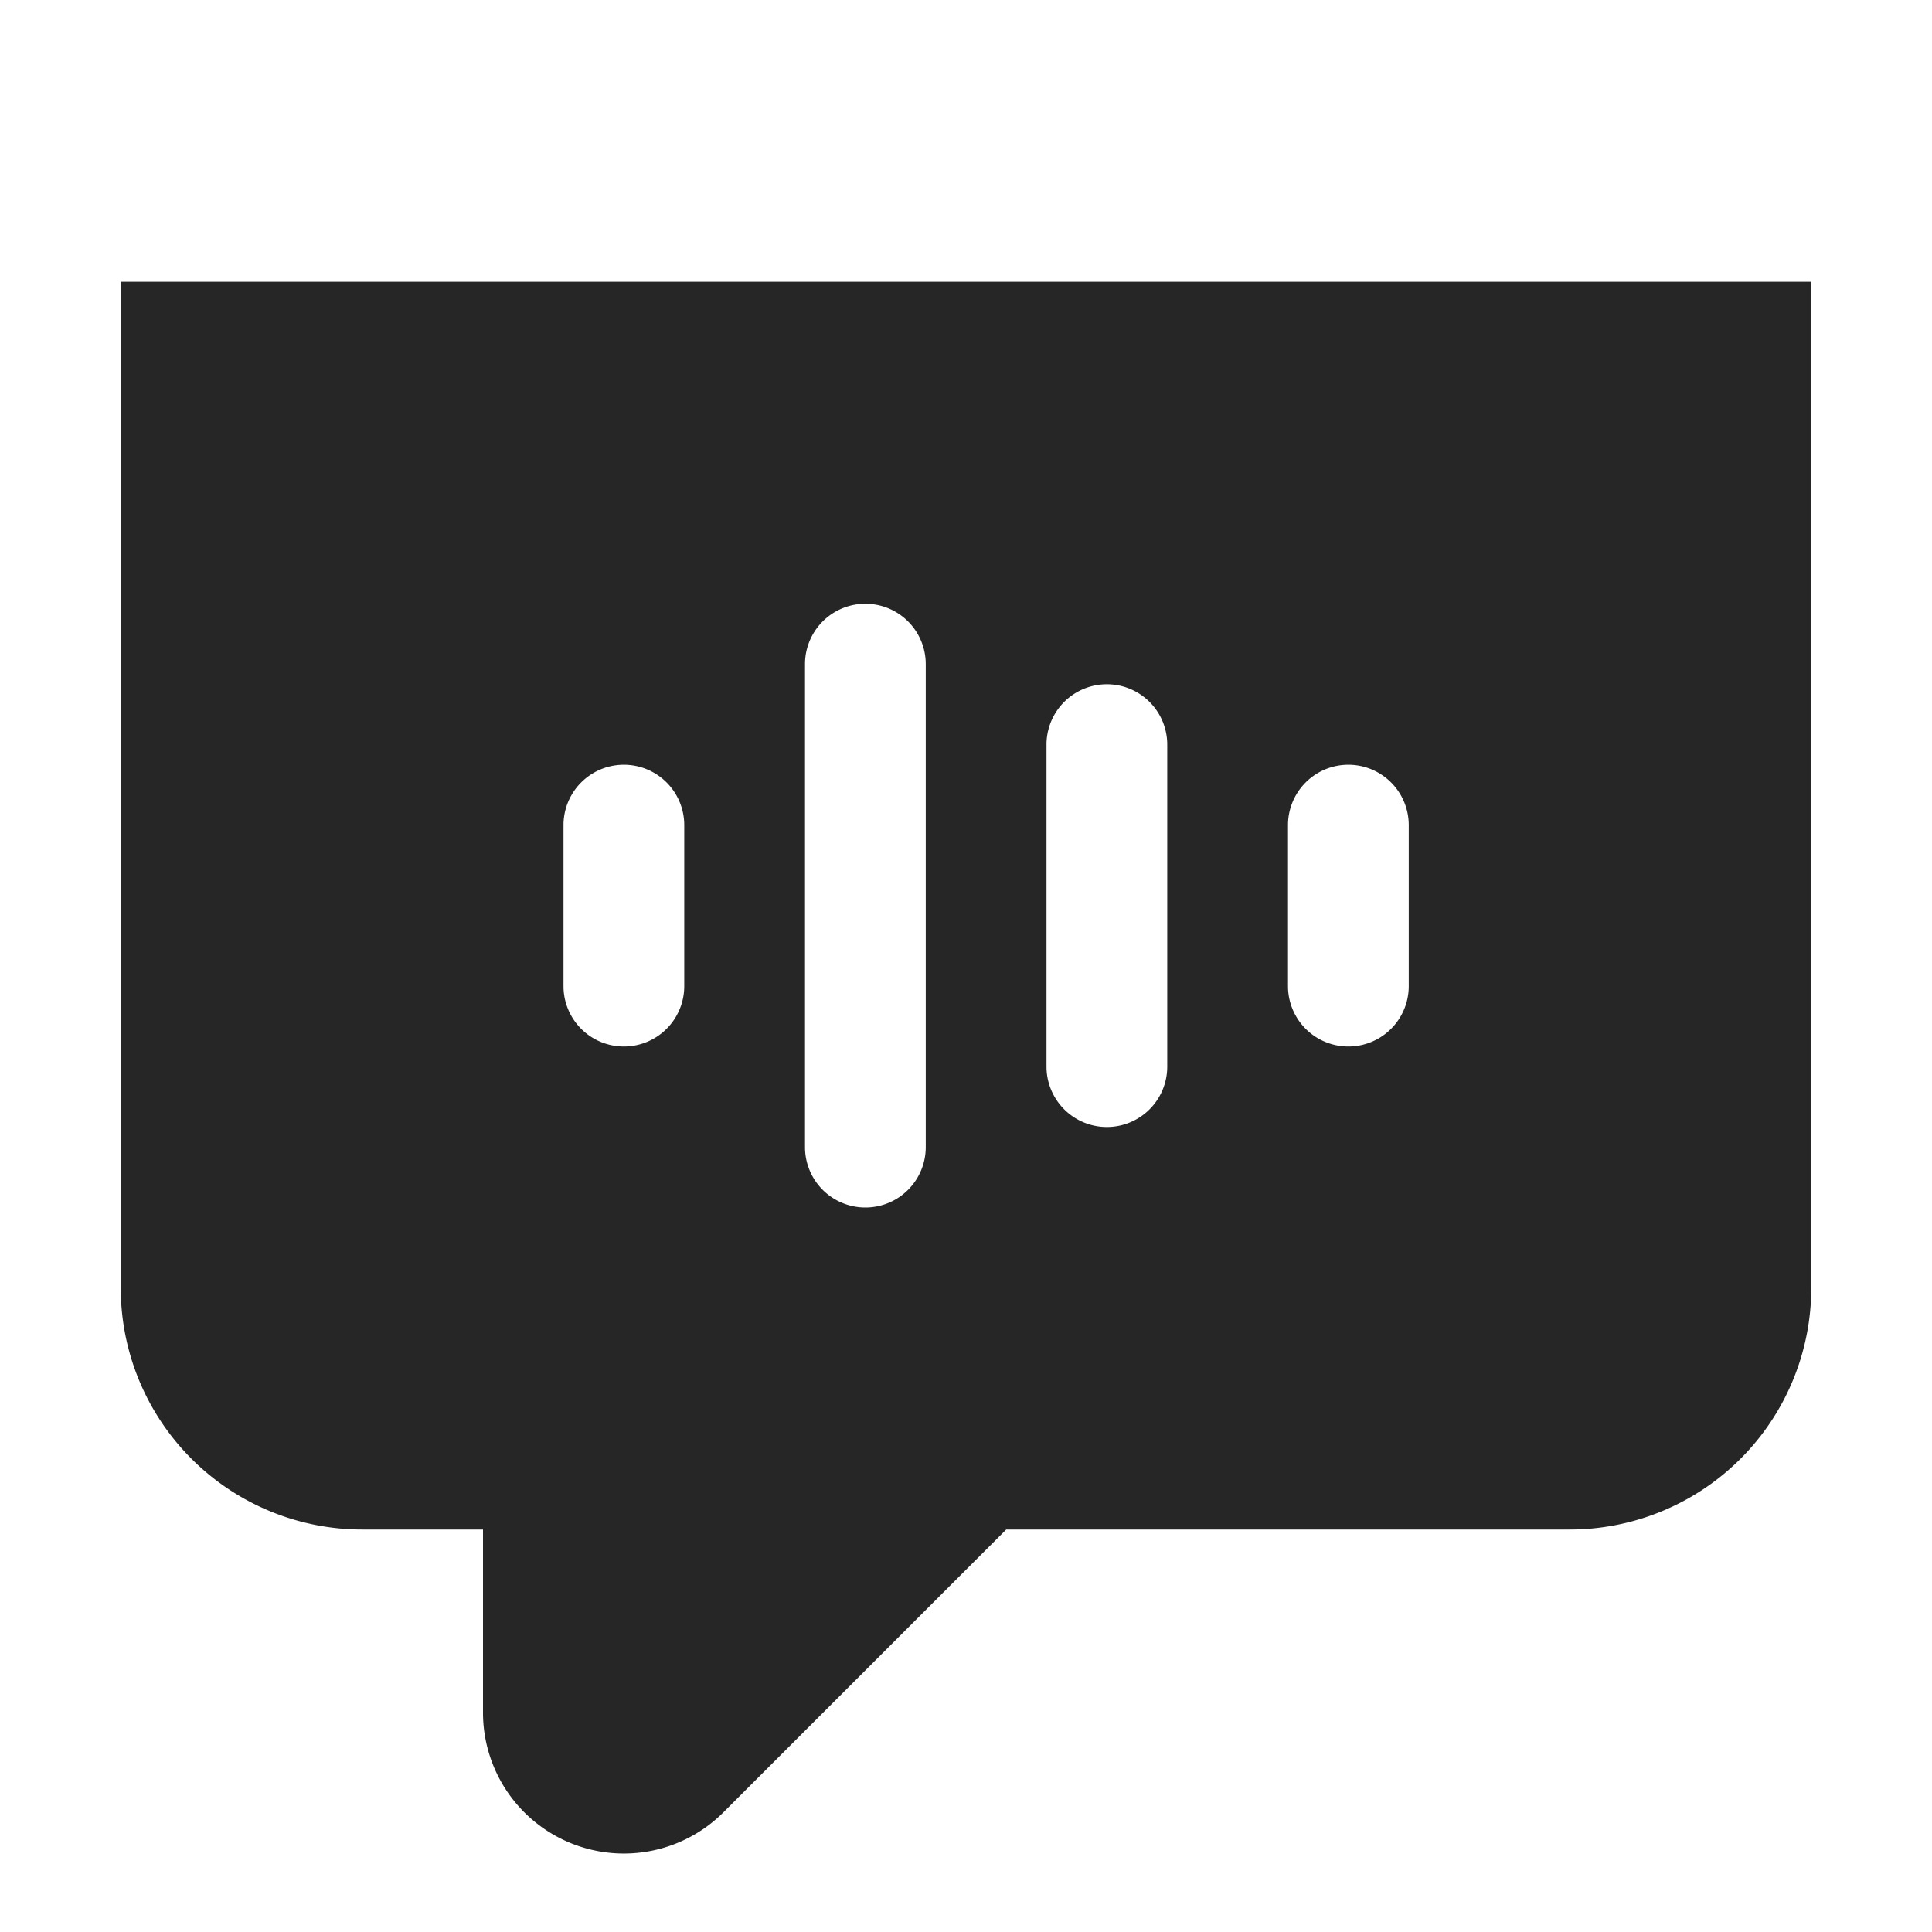 <svg xmlns="http://www.w3.org/2000/svg" width="24" height="24">
    <path fill="#262626" fill-rule="evenodd" d="M1.5 3.5V16a3 3 0 003 3H6v2.275A1.75 1.75 0 009 22.5l3.5-3.5h7a3 3 0 003-3V3.5h-21zm7 8.75a.75.75 0 11-1.5 0v-2a.75.75 0 111.5 0v2zm3 2a.75.75 0 11-1.5 0v-6a.75.75 0 111.5 0v6zm3-1a.75.75 0 11-1.5 0v-4a.75.75 0 111.5 0v4zm3-1a.75.75 0 11-1.5 0v-2a.75.75 0 011.5 0v2z"/>
</svg>
